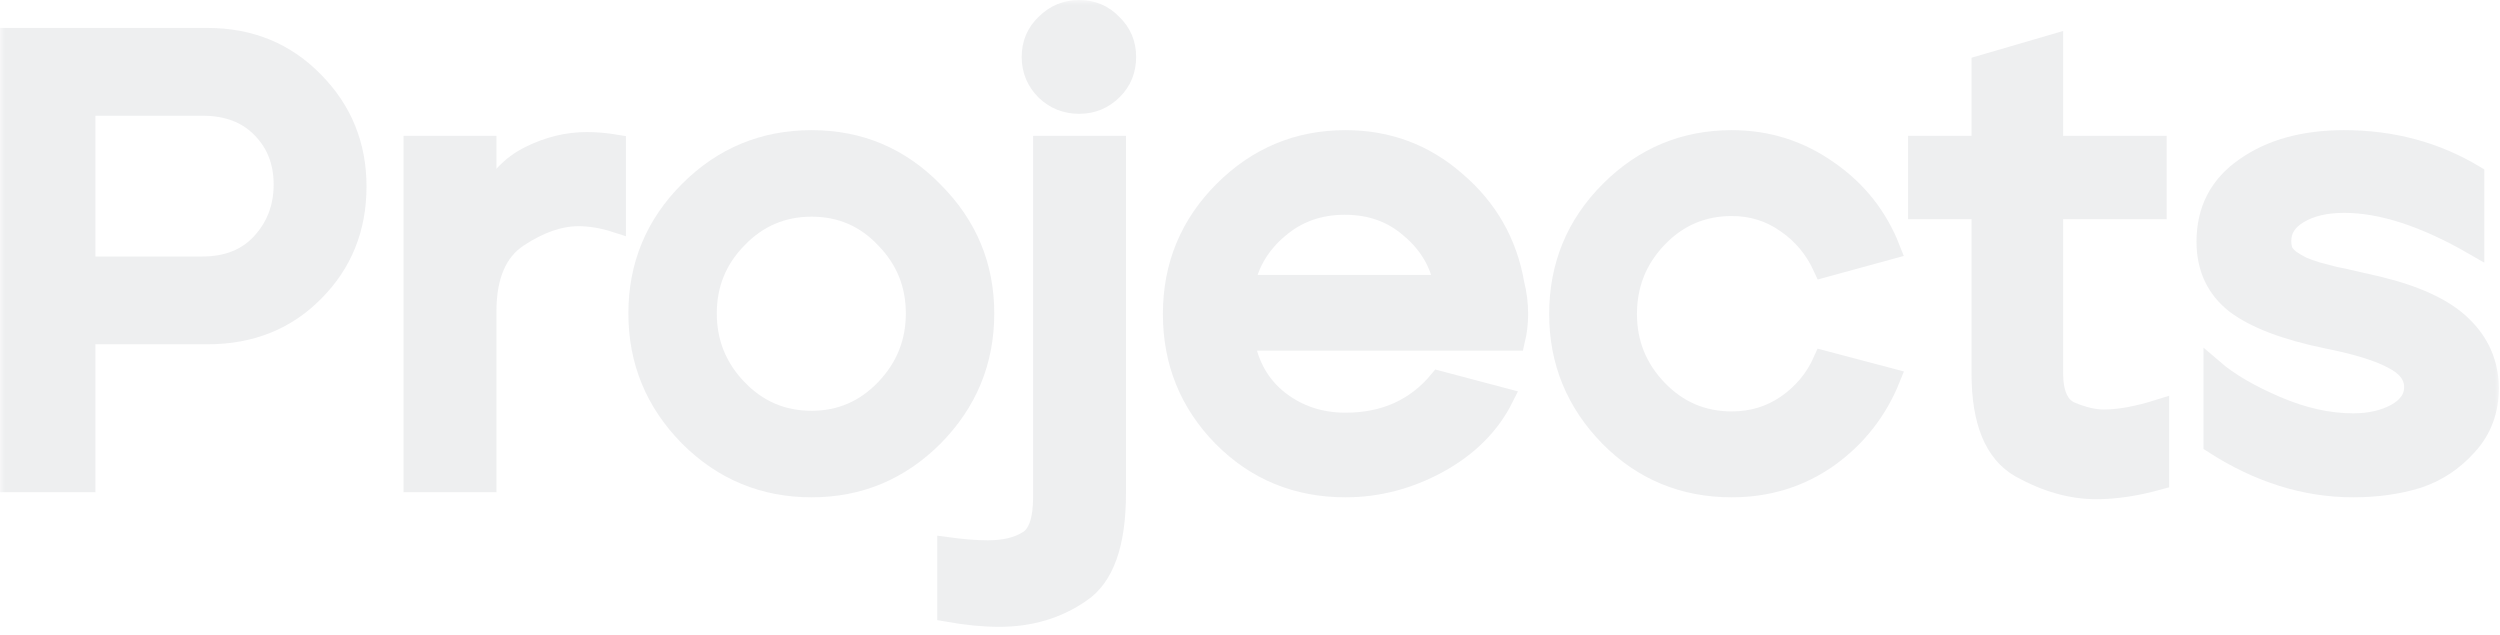 <svg width="252" height="64" viewBox="0 0 252 64" fill="none" xmlns="http://www.w3.org/2000/svg">
<g opacity="0.08">
<mask id="path-1-outside-1_1164_342" maskUnits="userSpaceOnUse" x="0" y="0" width="252" height="64" fill="black">
<rect fill="white" width="252" height="64"/>
<path d="M1 48.616V3.816H20.904C25.213 3.816 28.797 5.288 31.656 8.232C34.515 11.133 35.944 14.653 35.944 18.792C35.944 23.016 34.515 26.557 31.656 29.416C28.84 32.275 25.256 33.704 20.904 33.704H8.616V48.616H1ZM8.616 26.856H20.392C22.909 26.856 24.893 26.067 26.344 24.488C27.837 22.867 28.584 20.904 28.584 18.6C28.584 16.296 27.837 14.397 26.344 12.904C24.893 11.411 22.909 10.664 20.392 10.664H8.616V26.856Z"/>
<path d="M41.68 14.696H49.04V20.264C50.107 18.131 51.557 16.616 53.392 15.72C55.269 14.781 57.189 14.312 59.152 14.312C60.091 14.312 61.072 14.397 62.096 14.568V22.44C60.773 22.013 59.515 21.8 58.32 21.8C56.4 21.8 54.373 22.504 52.24 23.912C50.107 25.32 49.04 27.816 49.04 31.4V48.616H41.68V14.696Z"/>
<path d="M69.46 19.24C72.874 15.827 76.991 14.12 81.812 14.12C86.634 14.12 90.73 15.848 94.1 19.304C97.514 22.717 99.221 26.813 99.221 31.592C99.221 36.413 97.514 40.552 94.1 44.008C90.687 47.421 86.591 49.128 81.812 49.128C76.991 49.128 72.874 47.421 69.46 44.008C66.047 40.552 64.341 36.413 64.341 31.592C64.341 26.771 66.047 22.653 69.46 19.24ZM71.252 31.592C71.252 34.536 72.276 37.075 74.325 39.208C76.373 41.341 78.868 42.408 81.812 42.408C84.714 42.408 87.189 41.341 89.237 39.208C91.284 37.075 92.308 34.536 92.308 31.592C92.308 28.648 91.284 26.131 89.237 24.04C87.231 21.907 84.757 20.84 81.812 20.84C78.868 20.84 76.373 21.907 74.325 24.04C72.276 26.131 71.252 28.648 71.252 31.592Z"/>
<path d="M95.475 61.672V55.144C97.053 55.357 98.418 55.464 99.57 55.464C101.234 55.464 102.579 55.144 103.603 54.504C104.627 53.907 105.138 52.435 105.138 50.088V14.696H112.499V49.704C112.499 54.824 111.304 58.173 108.914 59.752C106.568 61.373 103.837 62.184 100.723 62.184C99.144 62.184 97.394 62.013 95.475 61.672ZM103.987 5.736C103.987 4.413 104.456 3.304 105.395 2.408C106.333 1.469 107.464 1 108.786 1C110.109 1 111.219 1.469 112.115 2.408C113.053 3.304 113.522 4.413 113.522 5.736C113.522 7.059 113.074 8.168 112.178 9.064C111.24 10.003 110.109 10.472 108.786 10.472C107.464 10.472 106.333 10.024 105.395 9.128C104.456 8.189 103.987 7.059 103.987 5.736Z"/>
<path d="M123.34 19.24C126.753 15.827 130.849 14.12 135.628 14.12C139.895 14.12 143.607 15.507 146.764 18.28C149.964 21.011 151.927 24.445 152.652 28.584C152.908 29.608 153.036 30.632 153.036 31.656C153.036 32.552 152.929 33.448 152.716 34.344H125.452C125.879 36.861 127.031 38.867 128.908 40.36C130.828 41.853 133.068 42.6 135.628 42.6C139.553 42.6 142.689 41.192 145.036 38.376L151.564 40.104C150.199 42.835 148.001 45.032 144.972 46.696C141.985 48.317 138.871 49.128 135.628 49.128C130.721 49.128 126.583 47.421 123.212 44.008C119.884 40.595 118.22 36.477 118.22 31.656C118.22 26.792 119.927 22.653 123.34 19.24ZM125.452 28.712H145.548C145.121 26.451 143.991 24.552 142.156 23.016C140.364 21.437 138.167 20.648 135.564 20.648C132.961 20.648 130.743 21.437 128.908 23.016C127.073 24.552 125.921 26.451 125.452 28.712Z"/>
<path d="M162.277 19.24C165.691 15.827 169.787 14.12 174.565 14.12C178.149 14.12 181.392 15.144 184.293 17.192C187.195 19.197 189.285 21.843 190.565 25.128L183.781 26.984C182.928 25.107 181.691 23.613 180.069 22.504C178.448 21.352 176.613 20.776 174.565 20.776C171.621 20.776 169.126 21.843 167.078 23.976C165.03 26.109 164.005 28.669 164.005 31.656C164.005 34.6 165.03 37.139 167.078 39.272C169.126 41.405 171.621 42.472 174.565 42.472C176.613 42.472 178.448 41.917 180.069 40.808C181.733 39.656 182.971 38.163 183.781 36.328L190.565 38.12C189.243 41.405 187.152 44.072 184.293 46.12C181.435 48.125 178.192 49.128 174.565 49.128C169.701 49.128 165.584 47.421 162.214 44.008C158.843 40.552 157.158 36.435 157.158 31.656C157.158 26.792 158.864 22.653 162.277 19.24Z"/>
<path d="M193.332 21.096V14.696H199.732V6.568L206.964 4.456V14.696H217.396V21.096H206.964V37.608C206.964 39.699 207.561 41 208.755 41.512C209.993 42.024 211.102 42.28 212.083 42.28C213.619 42.28 215.475 41.939 217.651 41.256V48.36C215.347 49 213.235 49.32 211.315 49.32C208.798 49.32 206.238 48.595 203.635 47.144C201.033 45.651 199.732 42.493 199.732 37.672V21.096H193.332Z"/>
<path d="M222.409 24.36C222.409 21.16 223.71 18.664 226.313 16.872C228.916 15.037 232.244 14.12 236.297 14.12C241.118 14.12 245.492 15.293 249.417 17.64V24.744C244.468 21.885 240.094 20.456 236.297 20.456C234.42 20.456 232.884 20.819 231.689 21.544C230.537 22.227 229.961 23.144 229.961 24.296C229.961 24.68 230.025 25.043 230.153 25.384C230.324 25.683 230.58 25.96 230.921 26.216C231.305 26.472 231.668 26.685 232.009 26.856C232.393 27.027 232.926 27.219 233.609 27.432C234.292 27.603 234.868 27.752 235.337 27.88C235.806 27.965 236.489 28.115 237.385 28.328C238.324 28.541 239.07 28.712 239.625 28.84C243.55 29.779 246.388 31.101 248.137 32.808C249.929 34.515 250.846 36.605 250.889 39.08C250.889 41.384 250.164 43.325 248.713 44.904C247.305 46.483 245.62 47.592 243.657 48.232C241.694 48.829 239.54 49.128 237.193 49.128C232.372 49.128 227.678 47.656 223.113 44.712V37.224C224.649 38.547 226.761 39.784 229.449 40.936C232.137 42.088 234.718 42.664 237.193 42.664C238.857 42.664 240.286 42.344 241.481 41.704C242.718 41.021 243.337 40.125 243.337 39.016C243.337 37.864 242.633 36.925 241.225 36.2C239.817 35.432 237.62 34.749 234.633 34.152C230.452 33.299 227.358 32.125 225.353 30.632C223.39 29.096 222.409 27.005 222.409 24.36Z"/>
</mask>
<path d="M1 48.616V3.816H20.904C25.213 3.816 28.797 5.288 31.656 8.232C34.515 11.133 35.944 14.653 35.944 18.792C35.944 23.016 34.515 26.557 31.656 29.416C28.84 32.275 25.256 33.704 20.904 33.704H8.616V48.616H1ZM8.616 26.856H20.392C22.909 26.856 24.893 26.067 26.344 24.488C27.837 22.867 28.584 20.904 28.584 18.6C28.584 16.296 27.837 14.397 26.344 12.904C24.893 11.411 22.909 10.664 20.392 10.664H8.616V26.856Z" fill="#253041"/>
<path d="M41.68 14.696H49.04V20.264C50.107 18.131 51.557 16.616 53.392 15.72C55.269 14.781 57.189 14.312 59.152 14.312C60.091 14.312 61.072 14.397 62.096 14.568V22.44C60.773 22.013 59.515 21.8 58.32 21.8C56.4 21.8 54.373 22.504 52.24 23.912C50.107 25.32 49.04 27.816 49.04 31.4V48.616H41.68V14.696Z" fill="#253041"/>
<path d="M69.46 19.24C72.874 15.827 76.991 14.12 81.812 14.12C86.634 14.12 90.73 15.848 94.1 19.304C97.514 22.717 99.221 26.813 99.221 31.592C99.221 36.413 97.514 40.552 94.1 44.008C90.687 47.421 86.591 49.128 81.812 49.128C76.991 49.128 72.874 47.421 69.46 44.008C66.047 40.552 64.341 36.413 64.341 31.592C64.341 26.771 66.047 22.653 69.46 19.24ZM71.252 31.592C71.252 34.536 72.276 37.075 74.325 39.208C76.373 41.341 78.868 42.408 81.812 42.408C84.714 42.408 87.189 41.341 89.237 39.208C91.284 37.075 92.308 34.536 92.308 31.592C92.308 28.648 91.284 26.131 89.237 24.04C87.231 21.907 84.757 20.84 81.812 20.84C78.868 20.84 76.373 21.907 74.325 24.04C72.276 26.131 71.252 28.648 71.252 31.592Z" fill="#253041"/>
<path d="M95.475 61.672V55.144C97.053 55.357 98.418 55.464 99.57 55.464C101.234 55.464 102.579 55.144 103.603 54.504C104.627 53.907 105.138 52.435 105.138 50.088V14.696H112.499V49.704C112.499 54.824 111.304 58.173 108.914 59.752C106.568 61.373 103.837 62.184 100.723 62.184C99.144 62.184 97.394 62.013 95.475 61.672ZM103.987 5.736C103.987 4.413 104.456 3.304 105.395 2.408C106.333 1.469 107.464 1 108.786 1C110.109 1 111.219 1.469 112.115 2.408C113.053 3.304 113.522 4.413 113.522 5.736C113.522 7.059 113.074 8.168 112.178 9.064C111.24 10.003 110.109 10.472 108.786 10.472C107.464 10.472 106.333 10.024 105.395 9.128C104.456 8.189 103.987 7.059 103.987 5.736Z" fill="#253041"/>
<path d="M123.34 19.24C126.753 15.827 130.849 14.12 135.628 14.12C139.895 14.12 143.607 15.507 146.764 18.28C149.964 21.011 151.927 24.445 152.652 28.584C152.908 29.608 153.036 30.632 153.036 31.656C153.036 32.552 152.929 33.448 152.716 34.344H125.452C125.879 36.861 127.031 38.867 128.908 40.36C130.828 41.853 133.068 42.6 135.628 42.6C139.553 42.6 142.689 41.192 145.036 38.376L151.564 40.104C150.199 42.835 148.001 45.032 144.972 46.696C141.985 48.317 138.871 49.128 135.628 49.128C130.721 49.128 126.583 47.421 123.212 44.008C119.884 40.595 118.22 36.477 118.22 31.656C118.22 26.792 119.927 22.653 123.34 19.24ZM125.452 28.712H145.548C145.121 26.451 143.991 24.552 142.156 23.016C140.364 21.437 138.167 20.648 135.564 20.648C132.961 20.648 130.743 21.437 128.908 23.016C127.073 24.552 125.921 26.451 125.452 28.712Z" fill="#253041"/>
<path d="M162.277 19.24C165.691 15.827 169.787 14.12 174.565 14.12C178.149 14.12 181.392 15.144 184.293 17.192C187.195 19.197 189.285 21.843 190.565 25.128L183.781 26.984C182.928 25.107 181.691 23.613 180.069 22.504C178.448 21.352 176.613 20.776 174.565 20.776C171.621 20.776 169.126 21.843 167.078 23.976C165.03 26.109 164.005 28.669 164.005 31.656C164.005 34.6 165.03 37.139 167.078 39.272C169.126 41.405 171.621 42.472 174.565 42.472C176.613 42.472 178.448 41.917 180.069 40.808C181.733 39.656 182.971 38.163 183.781 36.328L190.565 38.12C189.243 41.405 187.152 44.072 184.293 46.12C181.435 48.125 178.192 49.128 174.565 49.128C169.701 49.128 165.584 47.421 162.214 44.008C158.843 40.552 157.158 36.435 157.158 31.656C157.158 26.792 158.864 22.653 162.277 19.24Z" fill="#253041"/>
<path d="M193.332 21.096V14.696H199.732V6.568L206.964 4.456V14.696H217.396V21.096H206.964V37.608C206.964 39.699 207.561 41 208.755 41.512C209.993 42.024 211.102 42.28 212.083 42.28C213.619 42.28 215.475 41.939 217.651 41.256V48.36C215.347 49 213.235 49.32 211.315 49.32C208.798 49.32 206.238 48.595 203.635 47.144C201.033 45.651 199.732 42.493 199.732 37.672V21.096H193.332Z" fill="#253041"/>
<path d="M222.409 24.36C222.409 21.16 223.71 18.664 226.313 16.872C228.916 15.037 232.244 14.12 236.297 14.12C241.118 14.12 245.492 15.293 249.417 17.64V24.744C244.468 21.885 240.094 20.456 236.297 20.456C234.42 20.456 232.884 20.819 231.689 21.544C230.537 22.227 229.961 23.144 229.961 24.296C229.961 24.68 230.025 25.043 230.153 25.384C230.324 25.683 230.58 25.96 230.921 26.216C231.305 26.472 231.668 26.685 232.009 26.856C232.393 27.027 232.926 27.219 233.609 27.432C234.292 27.603 234.868 27.752 235.337 27.88C235.806 27.965 236.489 28.115 237.385 28.328C238.324 28.541 239.07 28.712 239.625 28.84C243.55 29.779 246.388 31.101 248.137 32.808C249.929 34.515 250.846 36.605 250.889 39.08C250.889 41.384 250.164 43.325 248.713 44.904C247.305 46.483 245.62 47.592 243.657 48.232C241.694 48.829 239.54 49.128 237.193 49.128C232.372 49.128 227.678 47.656 223.113 44.712V37.224C224.649 38.547 226.761 39.784 229.449 40.936C232.137 42.088 234.718 42.664 237.193 42.664C238.857 42.664 240.286 42.344 241.481 41.704C242.718 41.021 243.337 40.125 243.337 39.016C243.337 37.864 242.633 36.925 241.225 36.2C239.817 35.432 237.62 34.749 234.633 34.152C230.452 33.299 227.358 32.125 225.353 30.632C223.39 29.096 222.409 27.005 222.409 24.36Z" fill="#253041"/>
<path d="M1 48.616V3.816H20.904C25.213 3.816 28.797 5.288 31.656 8.232C34.515 11.133 35.944 14.653 35.944 18.792C35.944 23.016 34.515 26.557 31.656 29.416C28.84 32.275 25.256 33.704 20.904 33.704H8.616V48.616H1ZM8.616 26.856H20.392C22.909 26.856 24.893 26.067 26.344 24.488C27.837 22.867 28.584 20.904 28.584 18.6C28.584 16.296 27.837 14.397 26.344 12.904C24.893 11.411 22.909 10.664 20.392 10.664H8.616V26.856Z" stroke="#253041" stroke-width="2" mask="url(#path-1-outside-1_1164_342)"/>
<path d="M41.68 14.696H49.04V20.264C50.107 18.131 51.557 16.616 53.392 15.72C55.269 14.781 57.189 14.312 59.152 14.312C60.091 14.312 61.072 14.397 62.096 14.568V22.44C60.773 22.013 59.515 21.8 58.32 21.8C56.4 21.8 54.373 22.504 52.24 23.912C50.107 25.32 49.04 27.816 49.04 31.4V48.616H41.68V14.696Z" stroke="#253041" stroke-width="2" mask="url(#path-1-outside-1_1164_342)"/>
<path d="M69.46 19.24C72.874 15.827 76.991 14.12 81.812 14.12C86.634 14.12 90.73 15.848 94.1 19.304C97.514 22.717 99.221 26.813 99.221 31.592C99.221 36.413 97.514 40.552 94.1 44.008C90.687 47.421 86.591 49.128 81.812 49.128C76.991 49.128 72.874 47.421 69.46 44.008C66.047 40.552 64.341 36.413 64.341 31.592C64.341 26.771 66.047 22.653 69.46 19.24ZM71.252 31.592C71.252 34.536 72.276 37.075 74.325 39.208C76.373 41.341 78.868 42.408 81.812 42.408C84.714 42.408 87.189 41.341 89.237 39.208C91.284 37.075 92.308 34.536 92.308 31.592C92.308 28.648 91.284 26.131 89.237 24.04C87.231 21.907 84.757 20.84 81.812 20.84C78.868 20.84 76.373 21.907 74.325 24.04C72.276 26.131 71.252 28.648 71.252 31.592Z" stroke="#253041" stroke-width="2" mask="url(#path-1-outside-1_1164_342)"/>
<path d="M95.475 61.672V55.144C97.053 55.357 98.418 55.464 99.57 55.464C101.234 55.464 102.579 55.144 103.603 54.504C104.627 53.907 105.138 52.435 105.138 50.088V14.696H112.499V49.704C112.499 54.824 111.304 58.173 108.914 59.752C106.568 61.373 103.837 62.184 100.723 62.184C99.144 62.184 97.394 62.013 95.475 61.672ZM103.987 5.736C103.987 4.413 104.456 3.304 105.395 2.408C106.333 1.469 107.464 1 108.786 1C110.109 1 111.219 1.469 112.115 2.408C113.053 3.304 113.522 4.413 113.522 5.736C113.522 7.059 113.074 8.168 112.178 9.064C111.24 10.003 110.109 10.472 108.786 10.472C107.464 10.472 106.333 10.024 105.395 9.128C104.456 8.189 103.987 7.059 103.987 5.736Z" stroke="#253041" stroke-width="2" mask="url(#path-1-outside-1_1164_342)"/>
<path d="M123.34 19.24C126.753 15.827 130.849 14.12 135.628 14.12C139.895 14.12 143.607 15.507 146.764 18.28C149.964 21.011 151.927 24.445 152.652 28.584C152.908 29.608 153.036 30.632 153.036 31.656C153.036 32.552 152.929 33.448 152.716 34.344H125.452C125.879 36.861 127.031 38.867 128.908 40.36C130.828 41.853 133.068 42.6 135.628 42.6C139.553 42.6 142.689 41.192 145.036 38.376L151.564 40.104C150.199 42.835 148.001 45.032 144.972 46.696C141.985 48.317 138.871 49.128 135.628 49.128C130.721 49.128 126.583 47.421 123.212 44.008C119.884 40.595 118.22 36.477 118.22 31.656C118.22 26.792 119.927 22.653 123.34 19.24ZM125.452 28.712H145.548C145.121 26.451 143.991 24.552 142.156 23.016C140.364 21.437 138.167 20.648 135.564 20.648C132.961 20.648 130.743 21.437 128.908 23.016C127.073 24.552 125.921 26.451 125.452 28.712Z" stroke="#253041" stroke-width="2" mask="url(#path-1-outside-1_1164_342)"/>
<path d="M162.277 19.24C165.691 15.827 169.787 14.12 174.565 14.12C178.149 14.12 181.392 15.144 184.293 17.192C187.195 19.197 189.285 21.843 190.565 25.128L183.781 26.984C182.928 25.107 181.691 23.613 180.069 22.504C178.448 21.352 176.613 20.776 174.565 20.776C171.621 20.776 169.126 21.843 167.078 23.976C165.03 26.109 164.005 28.669 164.005 31.656C164.005 34.6 165.03 37.139 167.078 39.272C169.126 41.405 171.621 42.472 174.565 42.472C176.613 42.472 178.448 41.917 180.069 40.808C181.733 39.656 182.971 38.163 183.781 36.328L190.565 38.12C189.243 41.405 187.152 44.072 184.293 46.12C181.435 48.125 178.192 49.128 174.565 49.128C169.701 49.128 165.584 47.421 162.214 44.008C158.843 40.552 157.158 36.435 157.158 31.656C157.158 26.792 158.864 22.653 162.277 19.24Z" stroke="#253041" stroke-width="2" mask="url(#path-1-outside-1_1164_342)"/>
<path d="M193.332 21.096V14.696H199.732V6.568L206.964 4.456V14.696H217.396V21.096H206.964V37.608C206.964 39.699 207.561 41 208.755 41.512C209.993 42.024 211.102 42.28 212.083 42.28C213.619 42.28 215.475 41.939 217.651 41.256V48.36C215.347 49 213.235 49.32 211.315 49.32C208.798 49.32 206.238 48.595 203.635 47.144C201.033 45.651 199.732 42.493 199.732 37.672V21.096H193.332Z" stroke="#253041" stroke-width="2" mask="url(#path-1-outside-1_1164_342)"/>
<path d="M222.409 24.36C222.409 21.16 223.71 18.664 226.313 16.872C228.916 15.037 232.244 14.12 236.297 14.12C241.118 14.12 245.492 15.293 249.417 17.64V24.744C244.468 21.885 240.094 20.456 236.297 20.456C234.42 20.456 232.884 20.819 231.689 21.544C230.537 22.227 229.961 23.144 229.961 24.296C229.961 24.68 230.025 25.043 230.153 25.384C230.324 25.683 230.58 25.96 230.921 26.216C231.305 26.472 231.668 26.685 232.009 26.856C232.393 27.027 232.926 27.219 233.609 27.432C234.292 27.603 234.868 27.752 235.337 27.88C235.806 27.965 236.489 28.115 237.385 28.328C238.324 28.541 239.07 28.712 239.625 28.84C243.55 29.779 246.388 31.101 248.137 32.808C249.929 34.515 250.846 36.605 250.889 39.08C250.889 41.384 250.164 43.325 248.713 44.904C247.305 46.483 245.62 47.592 243.657 48.232C241.694 48.829 239.54 49.128 237.193 49.128C232.372 49.128 227.678 47.656 223.113 44.712V37.224C224.649 38.547 226.761 39.784 229.449 40.936C232.137 42.088 234.718 42.664 237.193 42.664C238.857 42.664 240.286 42.344 241.481 41.704C242.718 41.021 243.337 40.125 243.337 39.016C243.337 37.864 242.633 36.925 241.225 36.2C239.817 35.432 237.62 34.749 234.633 34.152C230.452 33.299 227.358 32.125 225.353 30.632C223.39 29.096 222.409 27.005 222.409 24.36Z" stroke="#253041" stroke-width="2" mask="url(#path-1-outside-1_1164_342)"/>
</g>
</svg>
